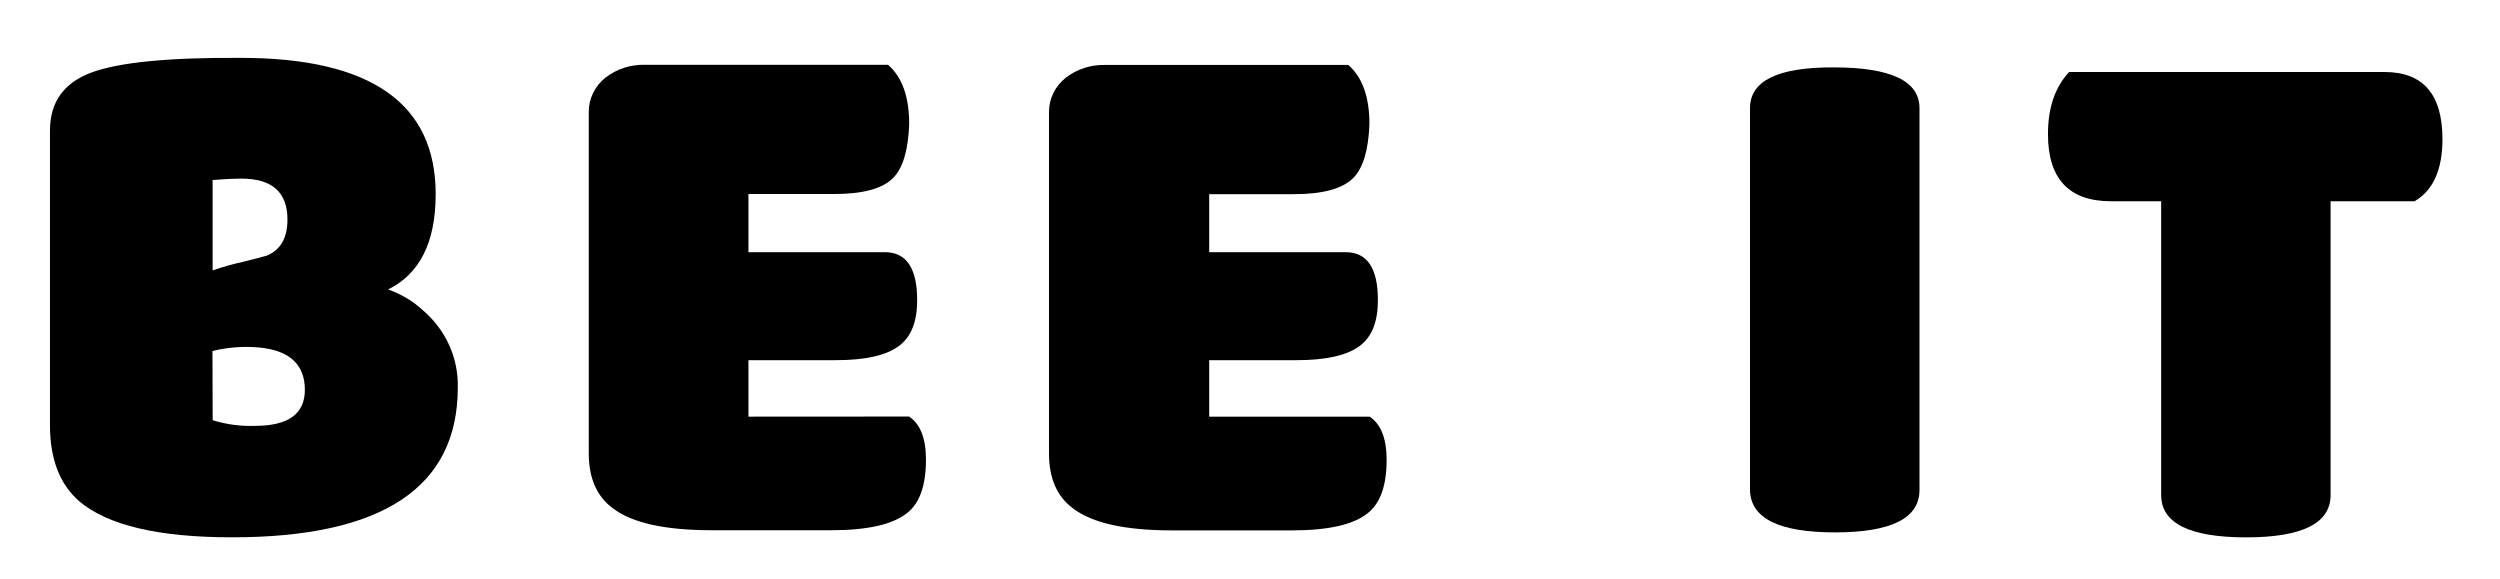 <svg width="177" height="41" viewBox="0 0 177 41" fill="none" xmlns="http://www.w3.org/2000/svg">
<path d="M30.846 13.744C30.846 17.145 29.722 19.394 27.475 20.493C28.407 20.819 29.256 21.33 29.97 21.992C30.762 22.677 31.391 23.518 31.813 24.46C32.234 25.401 32.438 26.419 32.411 27.444C32.411 34.51 27.08 38.042 16.416 38.042C11.223 38.042 7.622 37.192 5.612 35.49C4.226 34.288 3.535 32.486 3.537 30.082V9.245C3.537 7.243 4.506 5.876 6.444 5.146C8.381 4.415 11.912 4.065 17.038 4.097C26.243 4.097 30.846 7.312 30.846 13.744ZM17.079 12.644C16.592 12.644 15.918 12.677 15.053 12.745V19.145C15.75 18.903 16.462 18.702 17.184 18.542C18.015 18.344 18.585 18.182 18.896 18.095C19.867 17.694 20.352 16.843 20.352 15.543C20.355 13.611 19.264 12.644 17.079 12.644ZM15.057 29.751C16.024 30.051 17.038 30.187 18.053 30.151C20.41 30.151 21.587 29.3 21.584 27.599C21.584 25.801 20.495 24.801 18.315 24.599C17.217 24.503 16.11 24.588 15.042 24.851L15.057 29.751Z" fill="black"/>
<path d="M64.363 29.491C65.16 30.025 65.558 31.041 65.558 32.541C65.558 34.339 65.126 35.589 64.262 36.29C63.255 37.123 61.457 37.541 58.858 37.541H50.41C47.084 37.541 44.747 37.025 43.399 35.991C42.255 35.157 41.684 33.857 41.684 32.09V7.936C41.679 7.468 41.784 7.005 41.991 6.581C42.198 6.157 42.501 5.784 42.878 5.488C43.672 4.876 44.667 4.556 45.683 4.587H62.873C63.871 5.455 64.371 6.855 64.371 8.787C64.303 10.621 63.929 11.887 63.247 12.587C62.498 13.356 61.096 13.739 59.042 13.737H52.99V17.854H62.652C64.172 17.854 64.934 18.987 64.936 21.253C64.936 22.787 64.503 23.868 63.637 24.498C62.738 25.169 61.25 25.503 59.173 25.5H52.99V29.498L64.363 29.491Z" fill="black"/>
<path d="M96.978 29.502C97.772 30.036 98.173 31.052 98.173 32.552C98.173 34.35 97.74 35.599 96.874 36.301C95.875 37.135 94.075 37.552 91.473 37.552H82.991C79.668 37.552 77.331 37.035 75.98 36.002C74.839 35.168 74.269 33.868 74.269 32.101V7.947C74.264 7.479 74.369 7.016 74.576 6.592C74.783 6.168 75.086 5.795 75.463 5.499C76.257 4.886 77.252 4.567 78.268 4.598H95.458C96.457 5.465 96.956 6.865 96.956 8.798C96.886 10.632 96.505 11.898 95.814 12.598C95.05 13.364 93.647 13.748 91.604 13.748H85.612V17.854H95.271C96.796 17.854 97.558 18.987 97.555 21.253C97.555 22.787 97.123 23.868 96.259 24.498C95.356 25.169 93.866 25.503 91.792 25.5H85.612V29.498L96.978 29.502Z" fill="black"/>
<path d="M135.9 34.693C135.9 36.691 133.909 37.691 129.927 37.693C125.944 37.695 123.936 36.696 123.901 34.693V7.655C123.901 5.718 125.875 4.756 129.822 4.771C133.874 4.771 135.9 5.732 135.9 7.655V34.693Z" fill="black"/>
<path d="M165.006 14.249V35.047C165.006 37.044 163.016 38.044 159.036 38.046C155.019 38.046 153.011 37.046 153.011 35.047V14.249H149.464C146.488 14.249 144.999 12.666 144.996 9.501C144.996 7.633 145.496 6.166 146.494 5.099H168.826C171.56 5.099 172.926 6.683 172.926 9.85C172.926 12.014 172.269 13.48 170.953 14.249H165.006Z" fill="black"/>
</svg>
